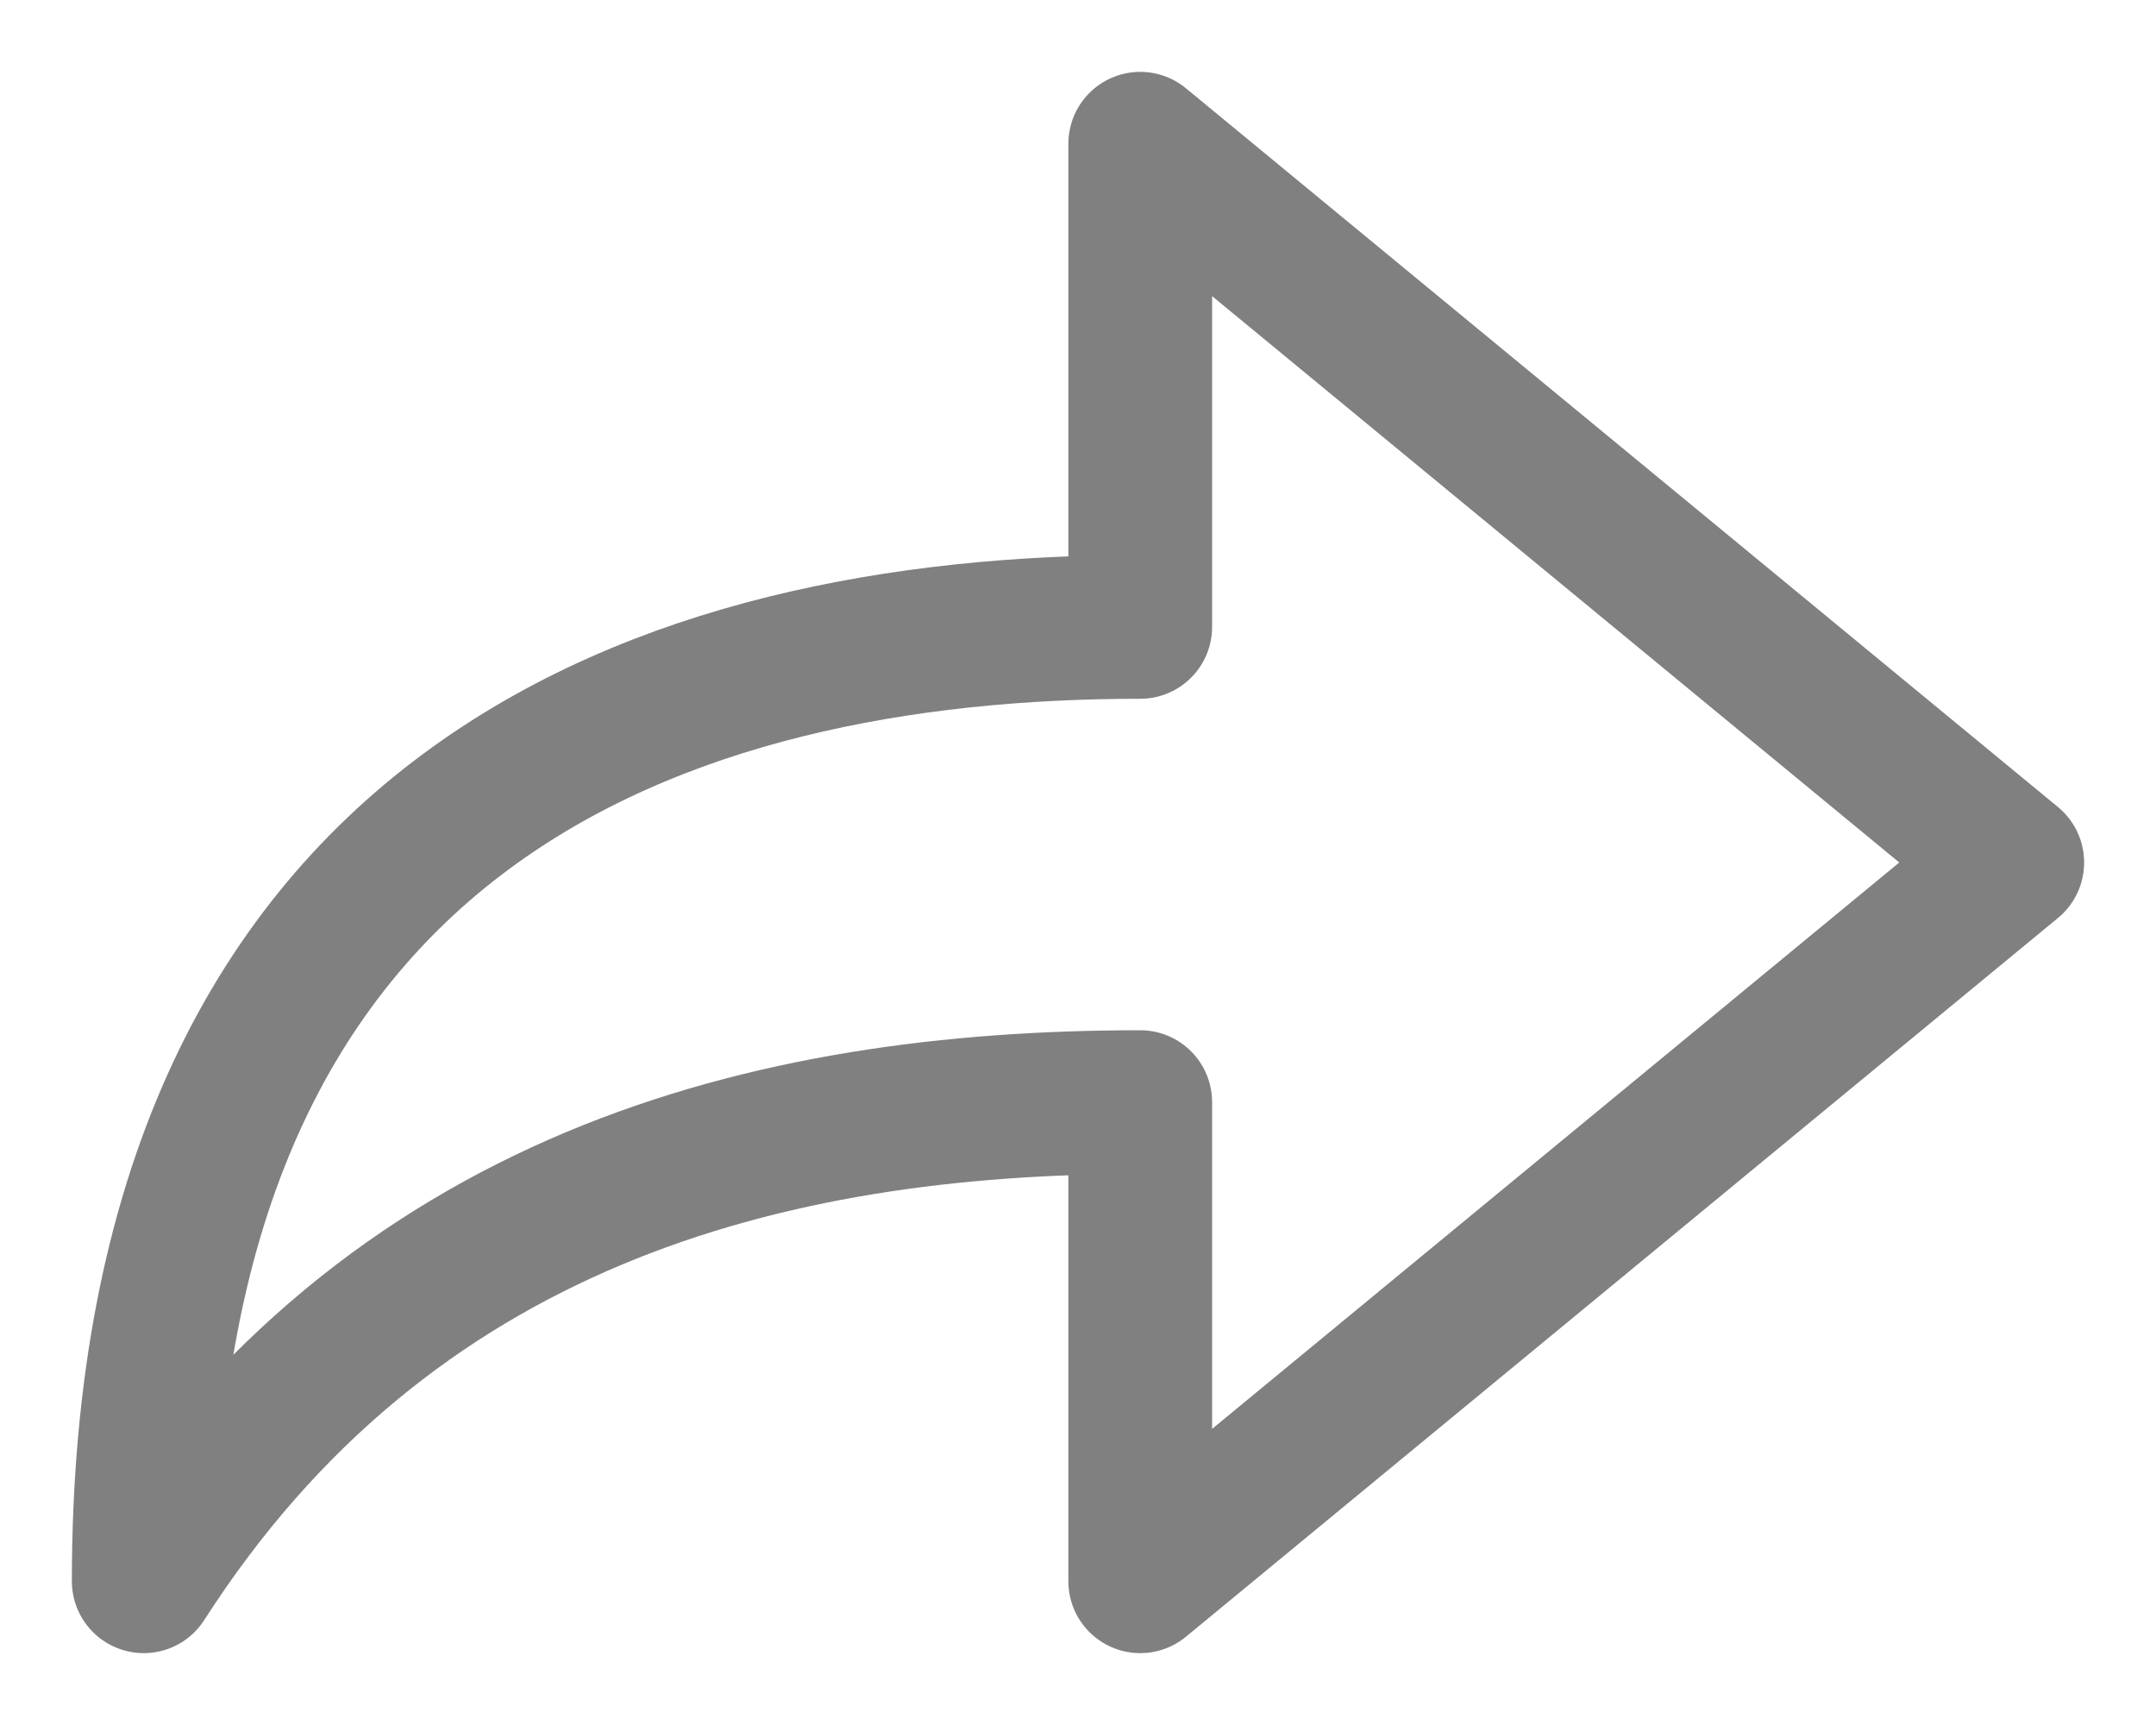<svg width="15" height="12" viewBox="0 0 15 12" fill="none" xmlns="http://www.w3.org/2000/svg">
<path d="M14 6L7.933 1V4.361C4.656 4.361 1 5.583 1 11C2.706 8.343 5.333 7.667 7.933 7.667V11L14 6Z" stroke="#808080" stroke-miterlimit="10" stroke-linecap="round" stroke-linejoin="round"/>
</svg>
